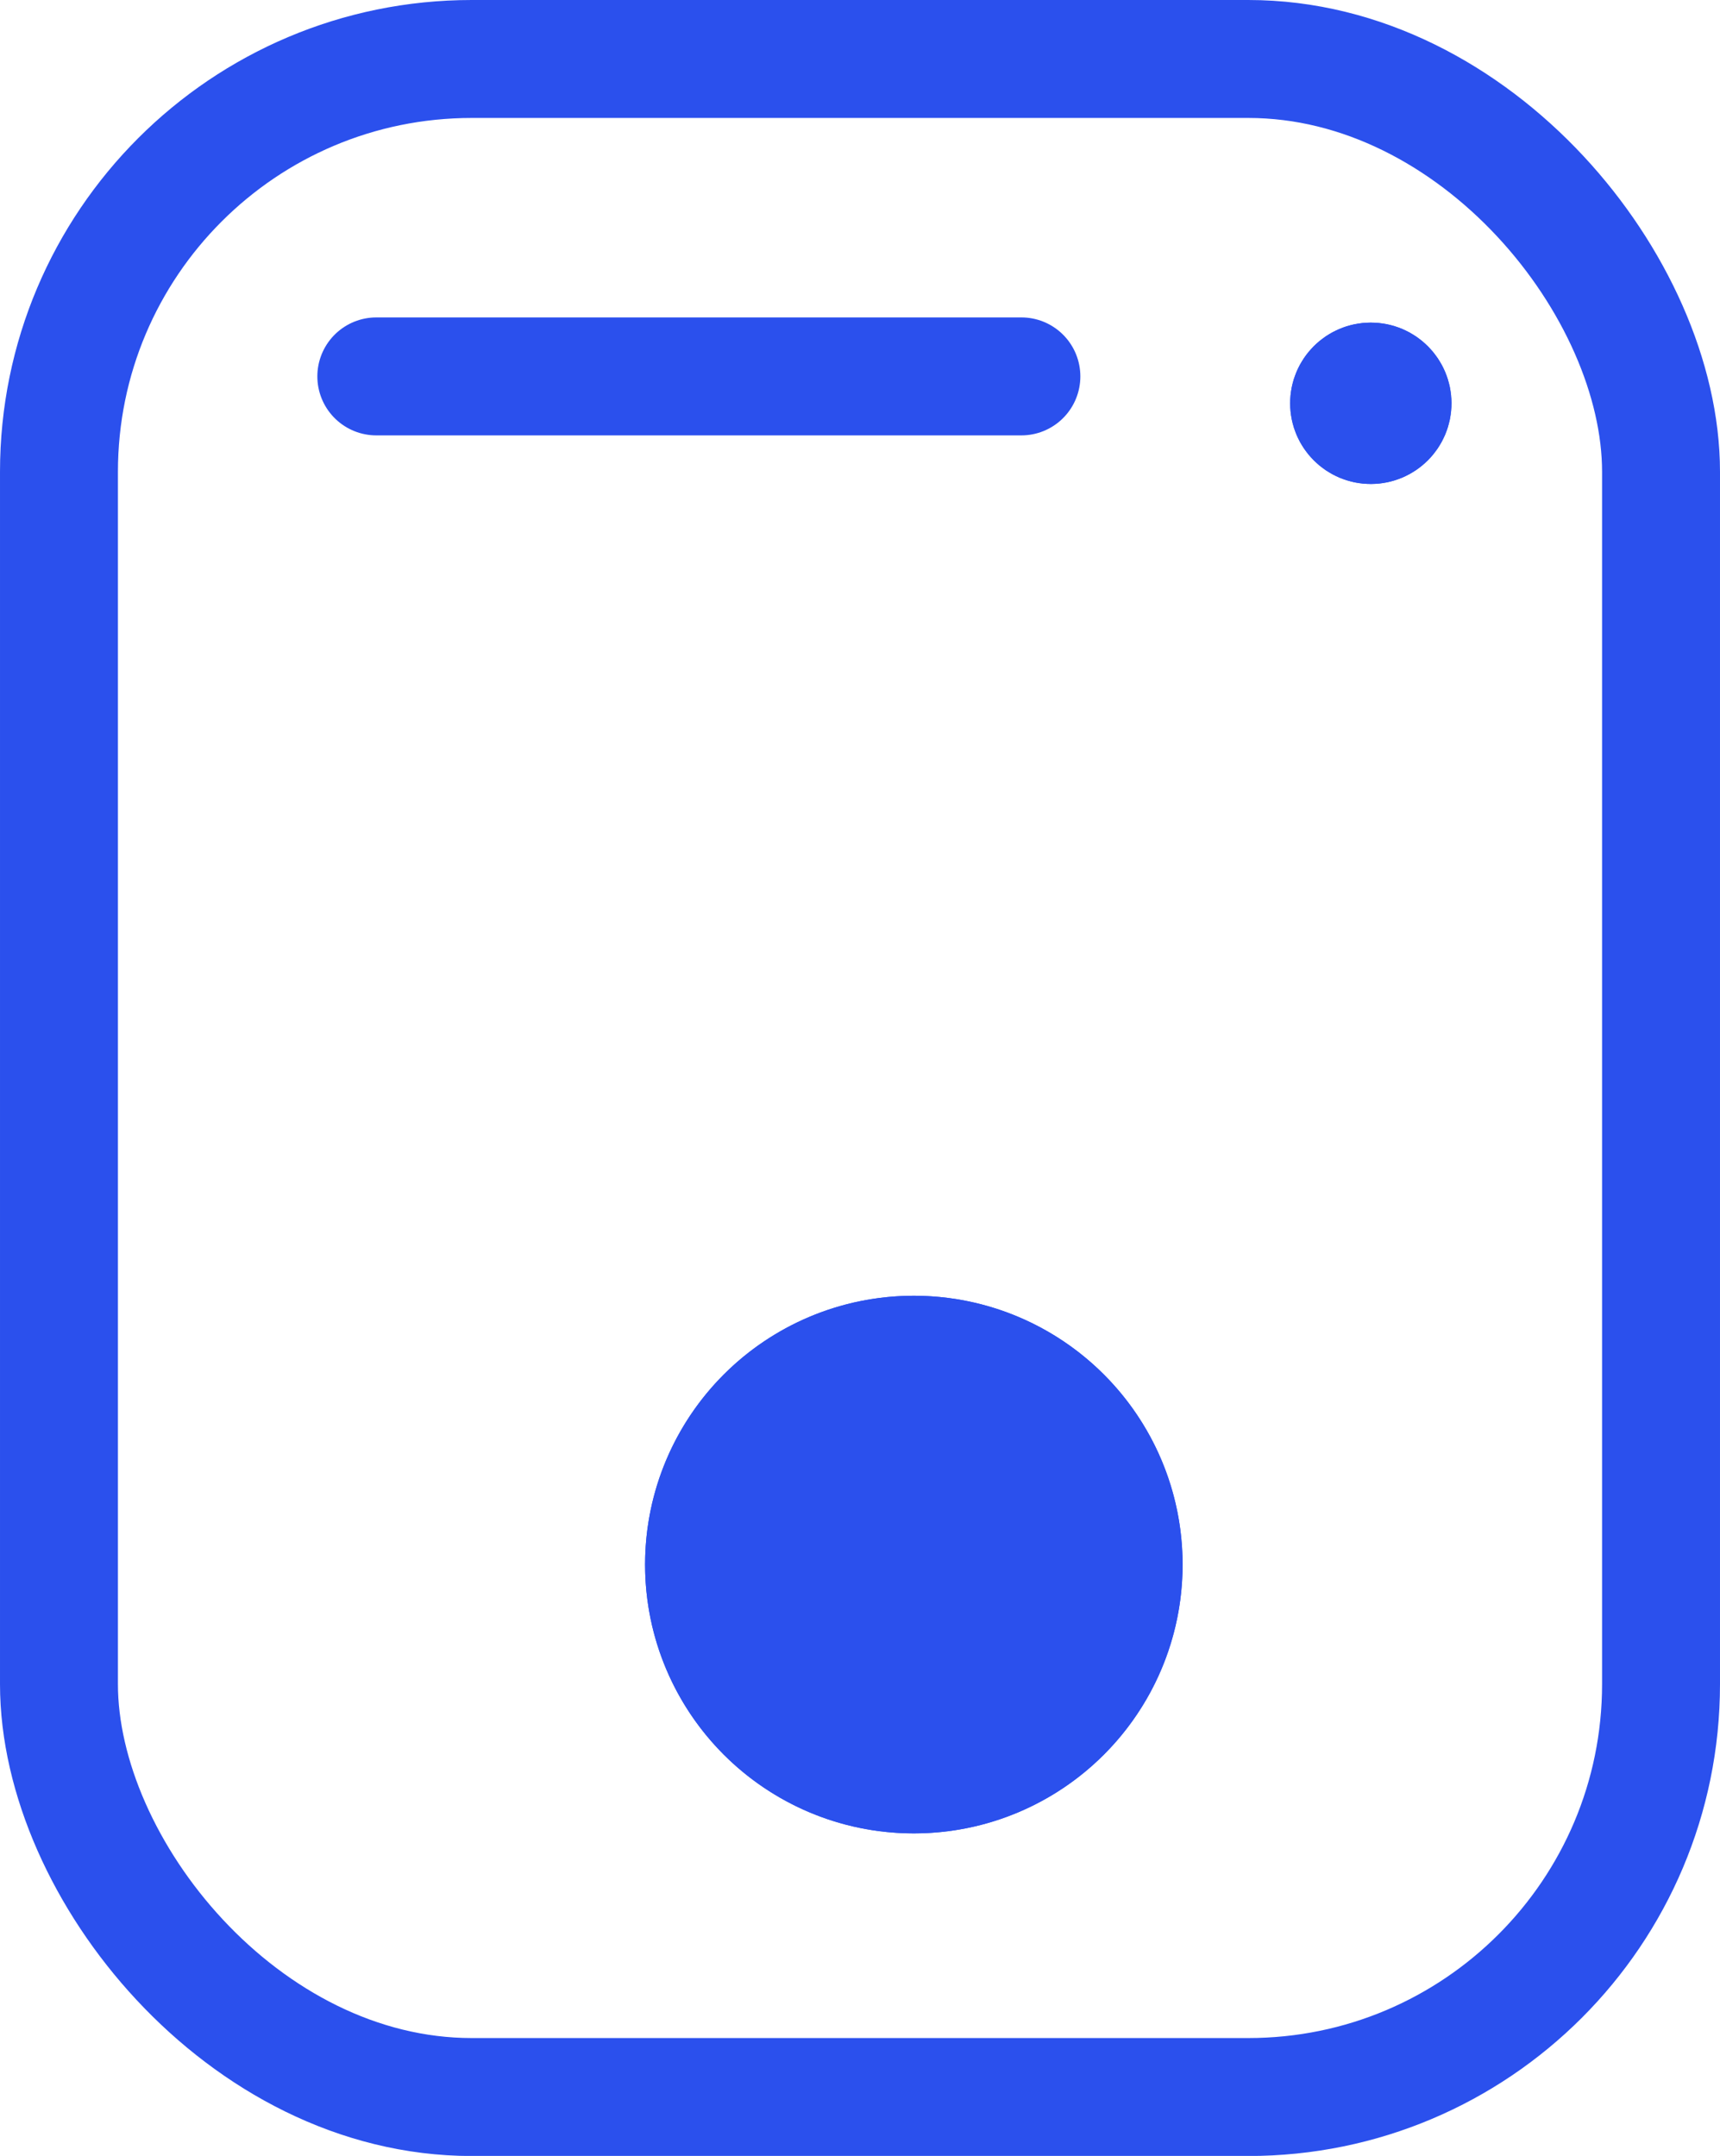 <svg xmlns="http://www.w3.org/2000/svg" width="14.585" height="18.277" viewBox="0 0 14.585 18.277"><defs><style>.a,.c,.e{fill:none;}.a,.b,.c{stroke:#2b50ed;}.b{fill:#2b50ed;}.c{stroke-linecap:round;}.d{stroke:none;}</style></defs><g transform="translate(-2.646 -6.029)"><g class="a" transform="translate(2.646 6.029)"><rect class="d" width="14.585" height="18.278" rx="4"/><rect class="e" x="0.5" y="0.5" width="13.585" height="17.278" rx="3.5"/></g><g class="b" transform="translate(8.116 17.014)"><circle class="d" cx="2.279" cy="2.279" r="2.279"/><circle class="e" cx="2.279" cy="2.279" r="1.779"/></g><g class="b" transform="translate(13.586 8.764)"><circle class="d" cx="0.684" cy="0.684" r="0.684"/><circle class="e" cx="0.684" cy="0.684" r="0.184"/></g><line class="c" x2="5.47" transform="translate(5.837 9.22)"/></g></svg>
